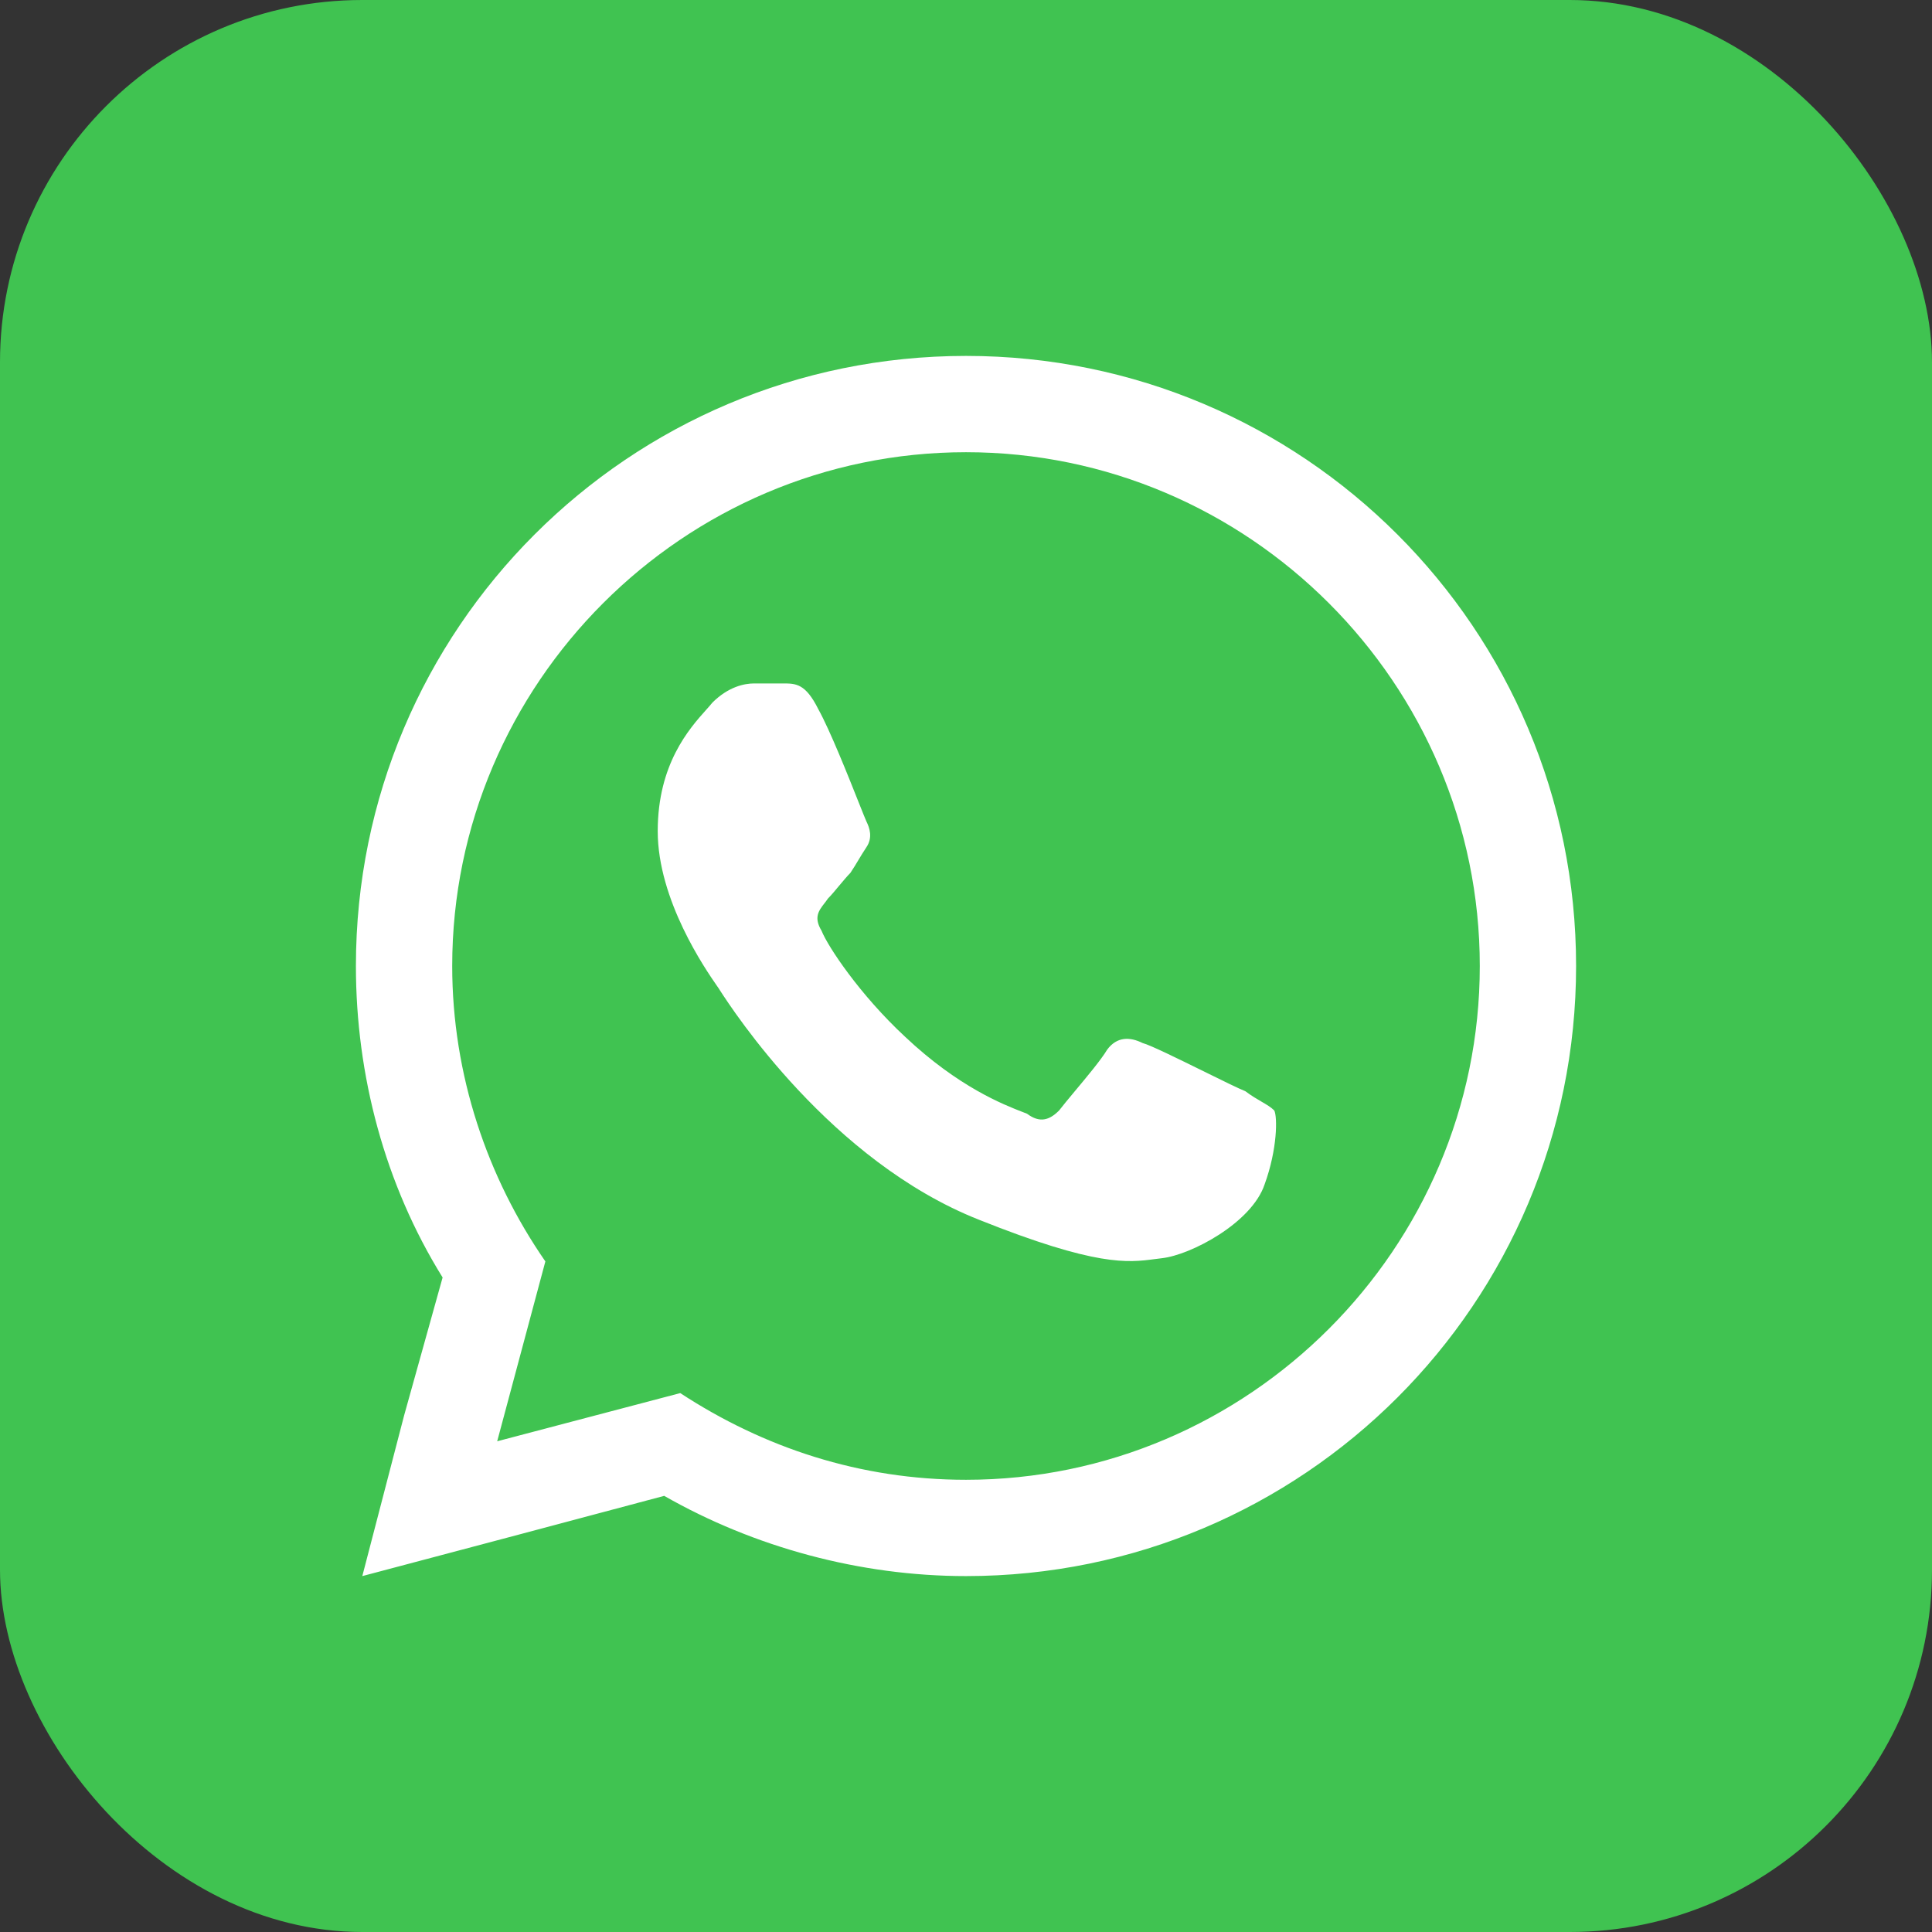 <svg width="32" height="32" viewBox="0 0 32 32" fill="none" xmlns="http://www.w3.org/2000/svg">
<rect x="0" y="0" width="32" height="32" fill="#333333" stroke="none"/>
<g id="Icon/whatsapp32x32">
<rect width="32" height="32" rx="6" fill="#40C351"/>
<g id="Group 57">
<path id="Union" fill-rule="evenodd" clip-rule="evenodd" d="M5.895 16C5.895 10.416 10.416 5.895 16 5.895C21.584 5.895 26.105 10.416 26.105 16C26.105 21.584 21.584 26.105 16 26.105C14.245 26.105 12.49 25.627 11.001 24.776L8.607 25.414L6.001 26.105L6.693 23.446L7.331 21.159C6.373 19.617 5.895 17.808 5.895 16ZM11.267 23.074C12.649 23.978 14.245 24.51 16 24.51C20.68 24.51 24.51 20.68 24.51 16C24.51 11.32 20.68 7.49 16 7.49C11.32 7.49 7.49 11.32 7.49 16C7.49 17.808 8.075 19.51 9.033 20.893L8.235 23.872L11.267 23.074ZM19.956 17.754C20.25 17.899 20.518 18.031 20.627 18.074C20.728 18.15 20.816 18.201 20.893 18.246C20.979 18.296 21.05 18.337 21.106 18.393C21.159 18.5 21.159 19.032 20.946 19.617C20.733 20.255 19.723 20.787 19.244 20.84C19.204 20.844 19.164 20.85 19.124 20.855C18.682 20.913 18.161 20.981 16.213 20.202C13.757 19.23 12.137 16.731 11.923 16.401C11.915 16.388 11.909 16.378 11.905 16.372C11.898 16.362 11.888 16.347 11.875 16.329C11.686 16.056 10.894 14.911 10.894 13.766C10.894 12.654 11.419 12.067 11.695 11.758C11.736 11.713 11.771 11.673 11.798 11.639C12.064 11.373 12.33 11.32 12.49 11.32H12.968C13.181 11.32 13.341 11.32 13.553 11.745C13.746 12.092 14.051 12.858 14.224 13.294C14.29 13.46 14.337 13.577 14.351 13.607C14.404 13.713 14.458 13.873 14.351 14.032C14.298 14.112 14.258 14.178 14.218 14.245C14.178 14.311 14.139 14.378 14.085 14.458C14.032 14.511 13.966 14.591 13.899 14.67C13.833 14.75 13.766 14.83 13.713 14.883C13.694 14.911 13.674 14.938 13.654 14.963C13.56 15.085 13.475 15.196 13.607 15.415C13.713 15.681 14.245 16.479 14.989 17.17C15.876 18.007 16.625 18.297 16.942 18.42C16.968 18.43 16.991 18.439 17.011 18.447C17.223 18.606 17.383 18.553 17.542 18.393C17.598 18.319 17.694 18.205 17.8 18.077C17.998 17.84 18.237 17.555 18.34 17.383C18.5 17.17 18.712 17.17 18.925 17.276C19.051 17.308 19.53 17.544 19.956 17.754Z" fill="white"/>
</g>
</g>
</svg>
